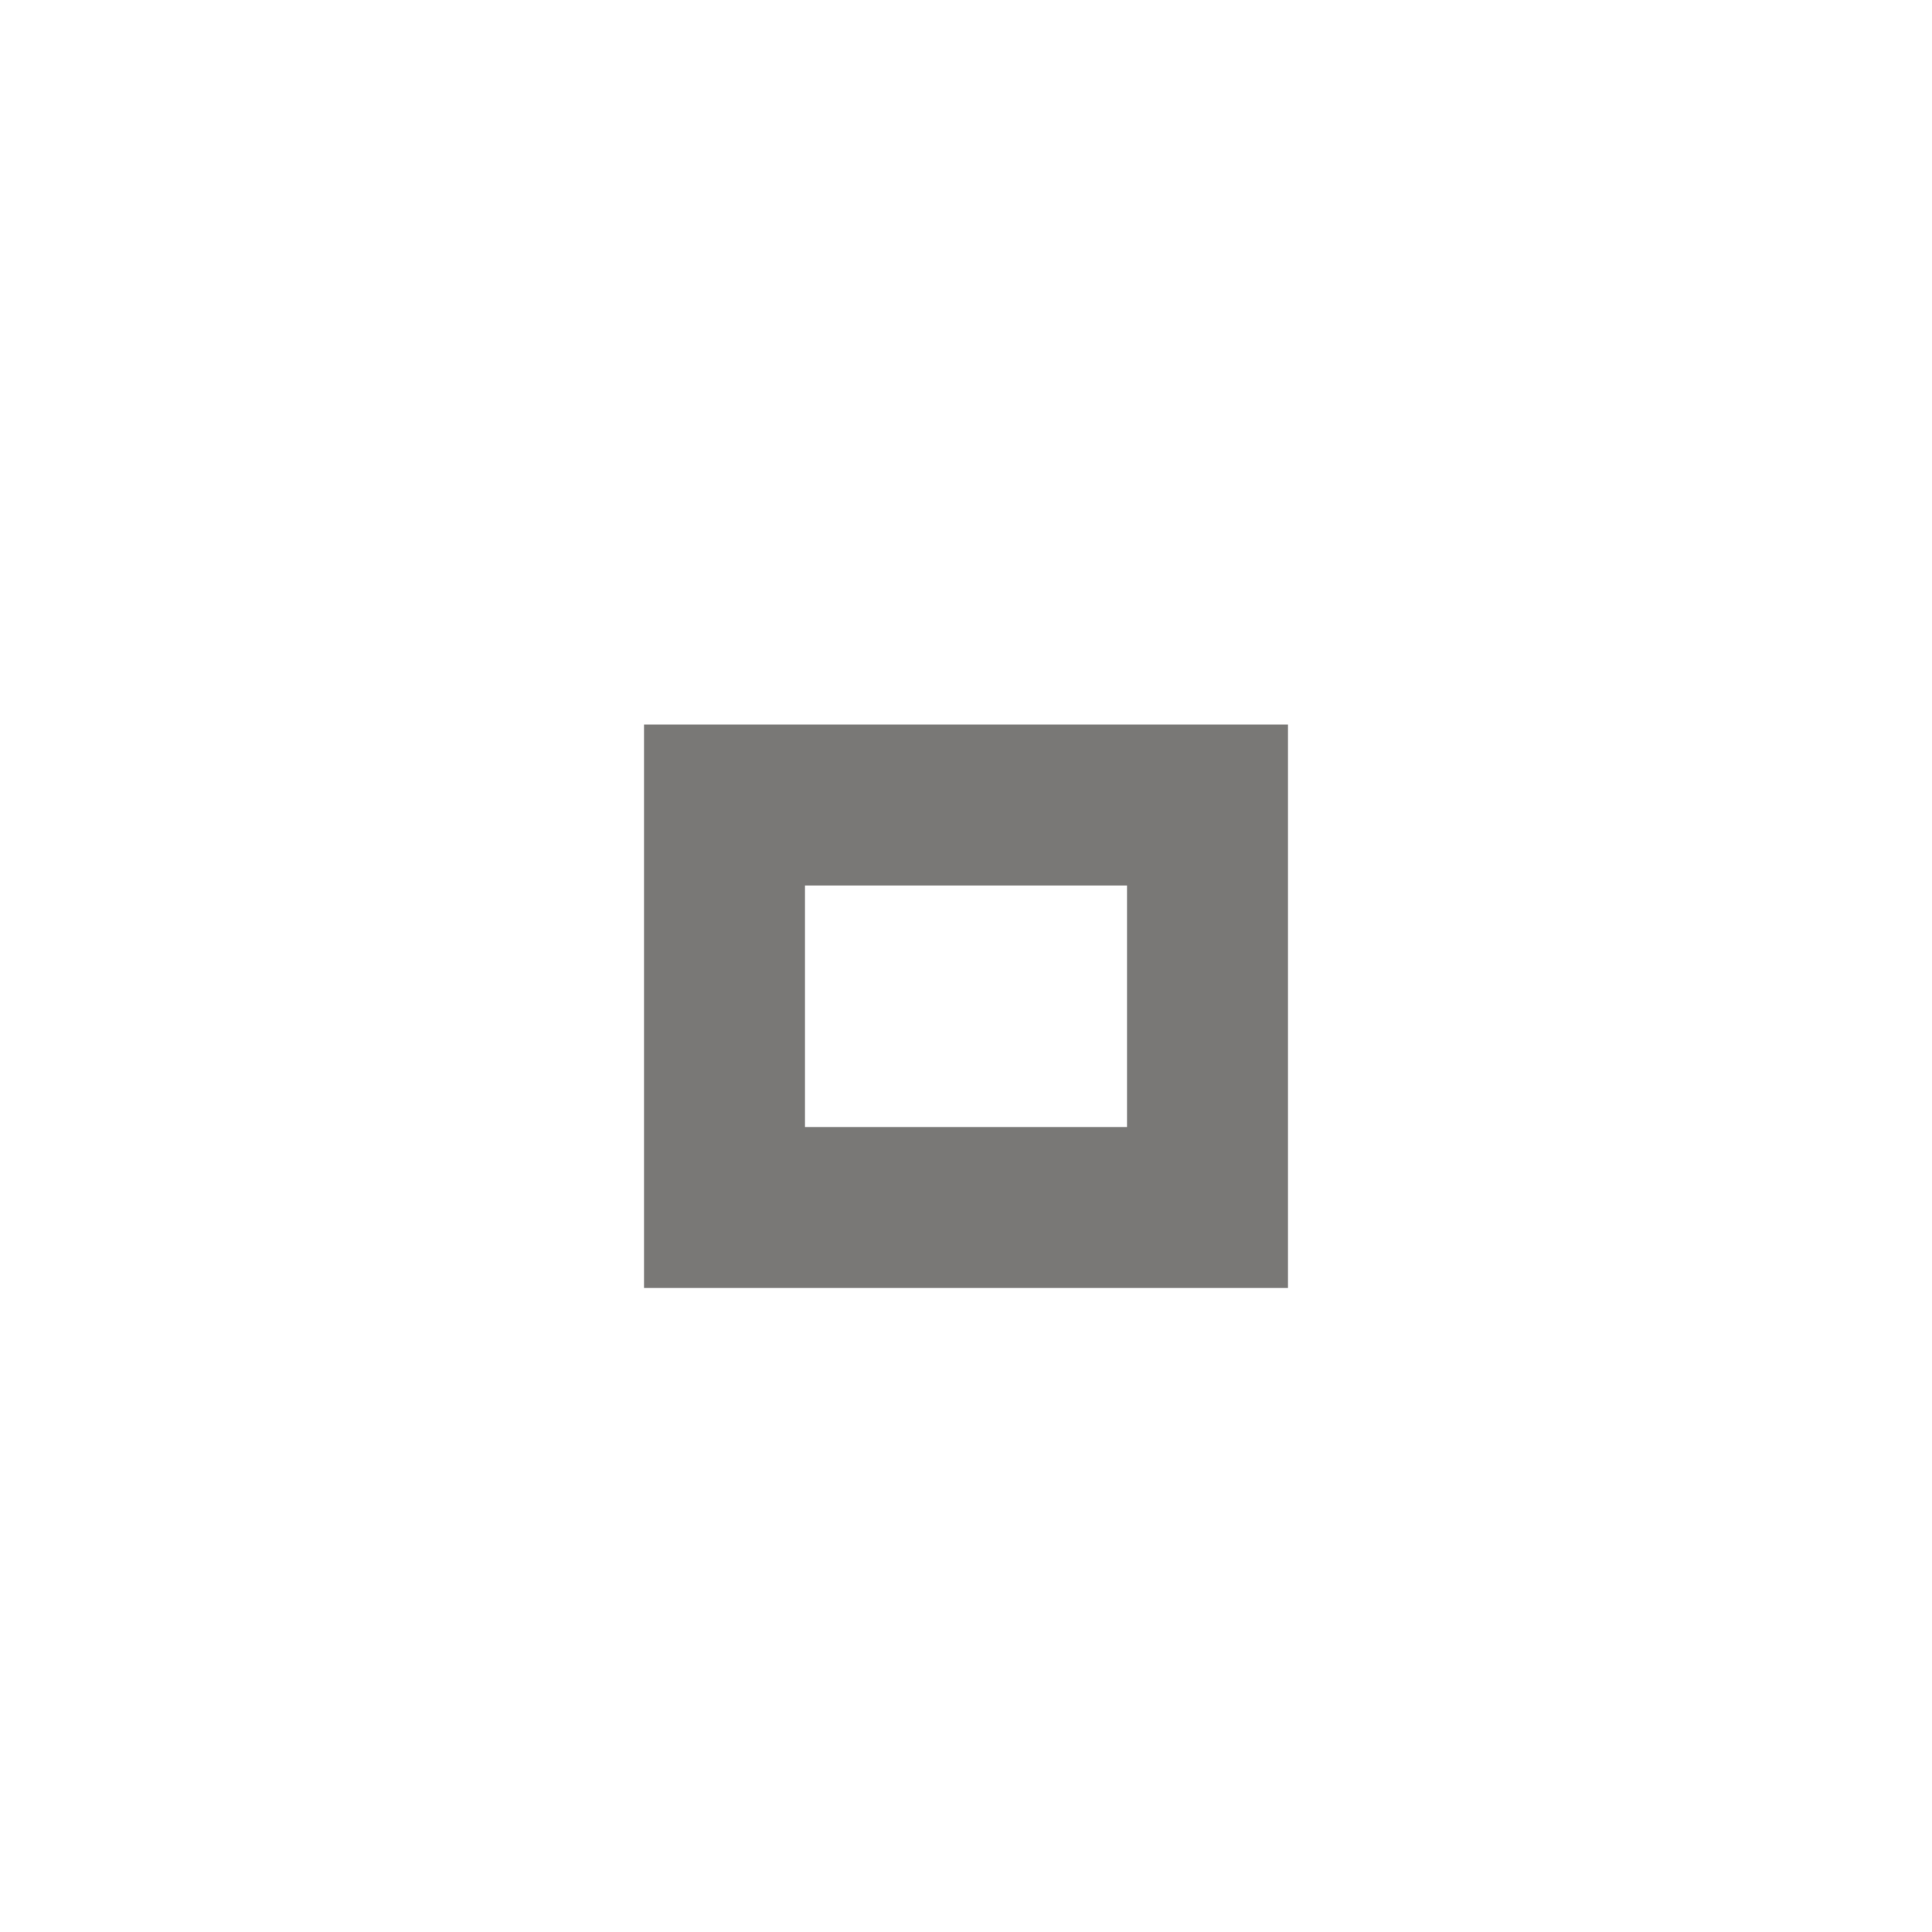 <?xml version="1.0" encoding="utf-8"?><svg version="1.1" xmlns="http://www.w3.org/2000/svg" xmlns:xlink="http://www.w3.org/1999/xlink" x="0px" y="0px" width="24px" height="24px" viewBox="0 0 24 24"><path fill="#4c4b49" opacity="0.75" d="M14,14h-4v-3h4V14z M16,9H8v7h8V9z"/></svg>
